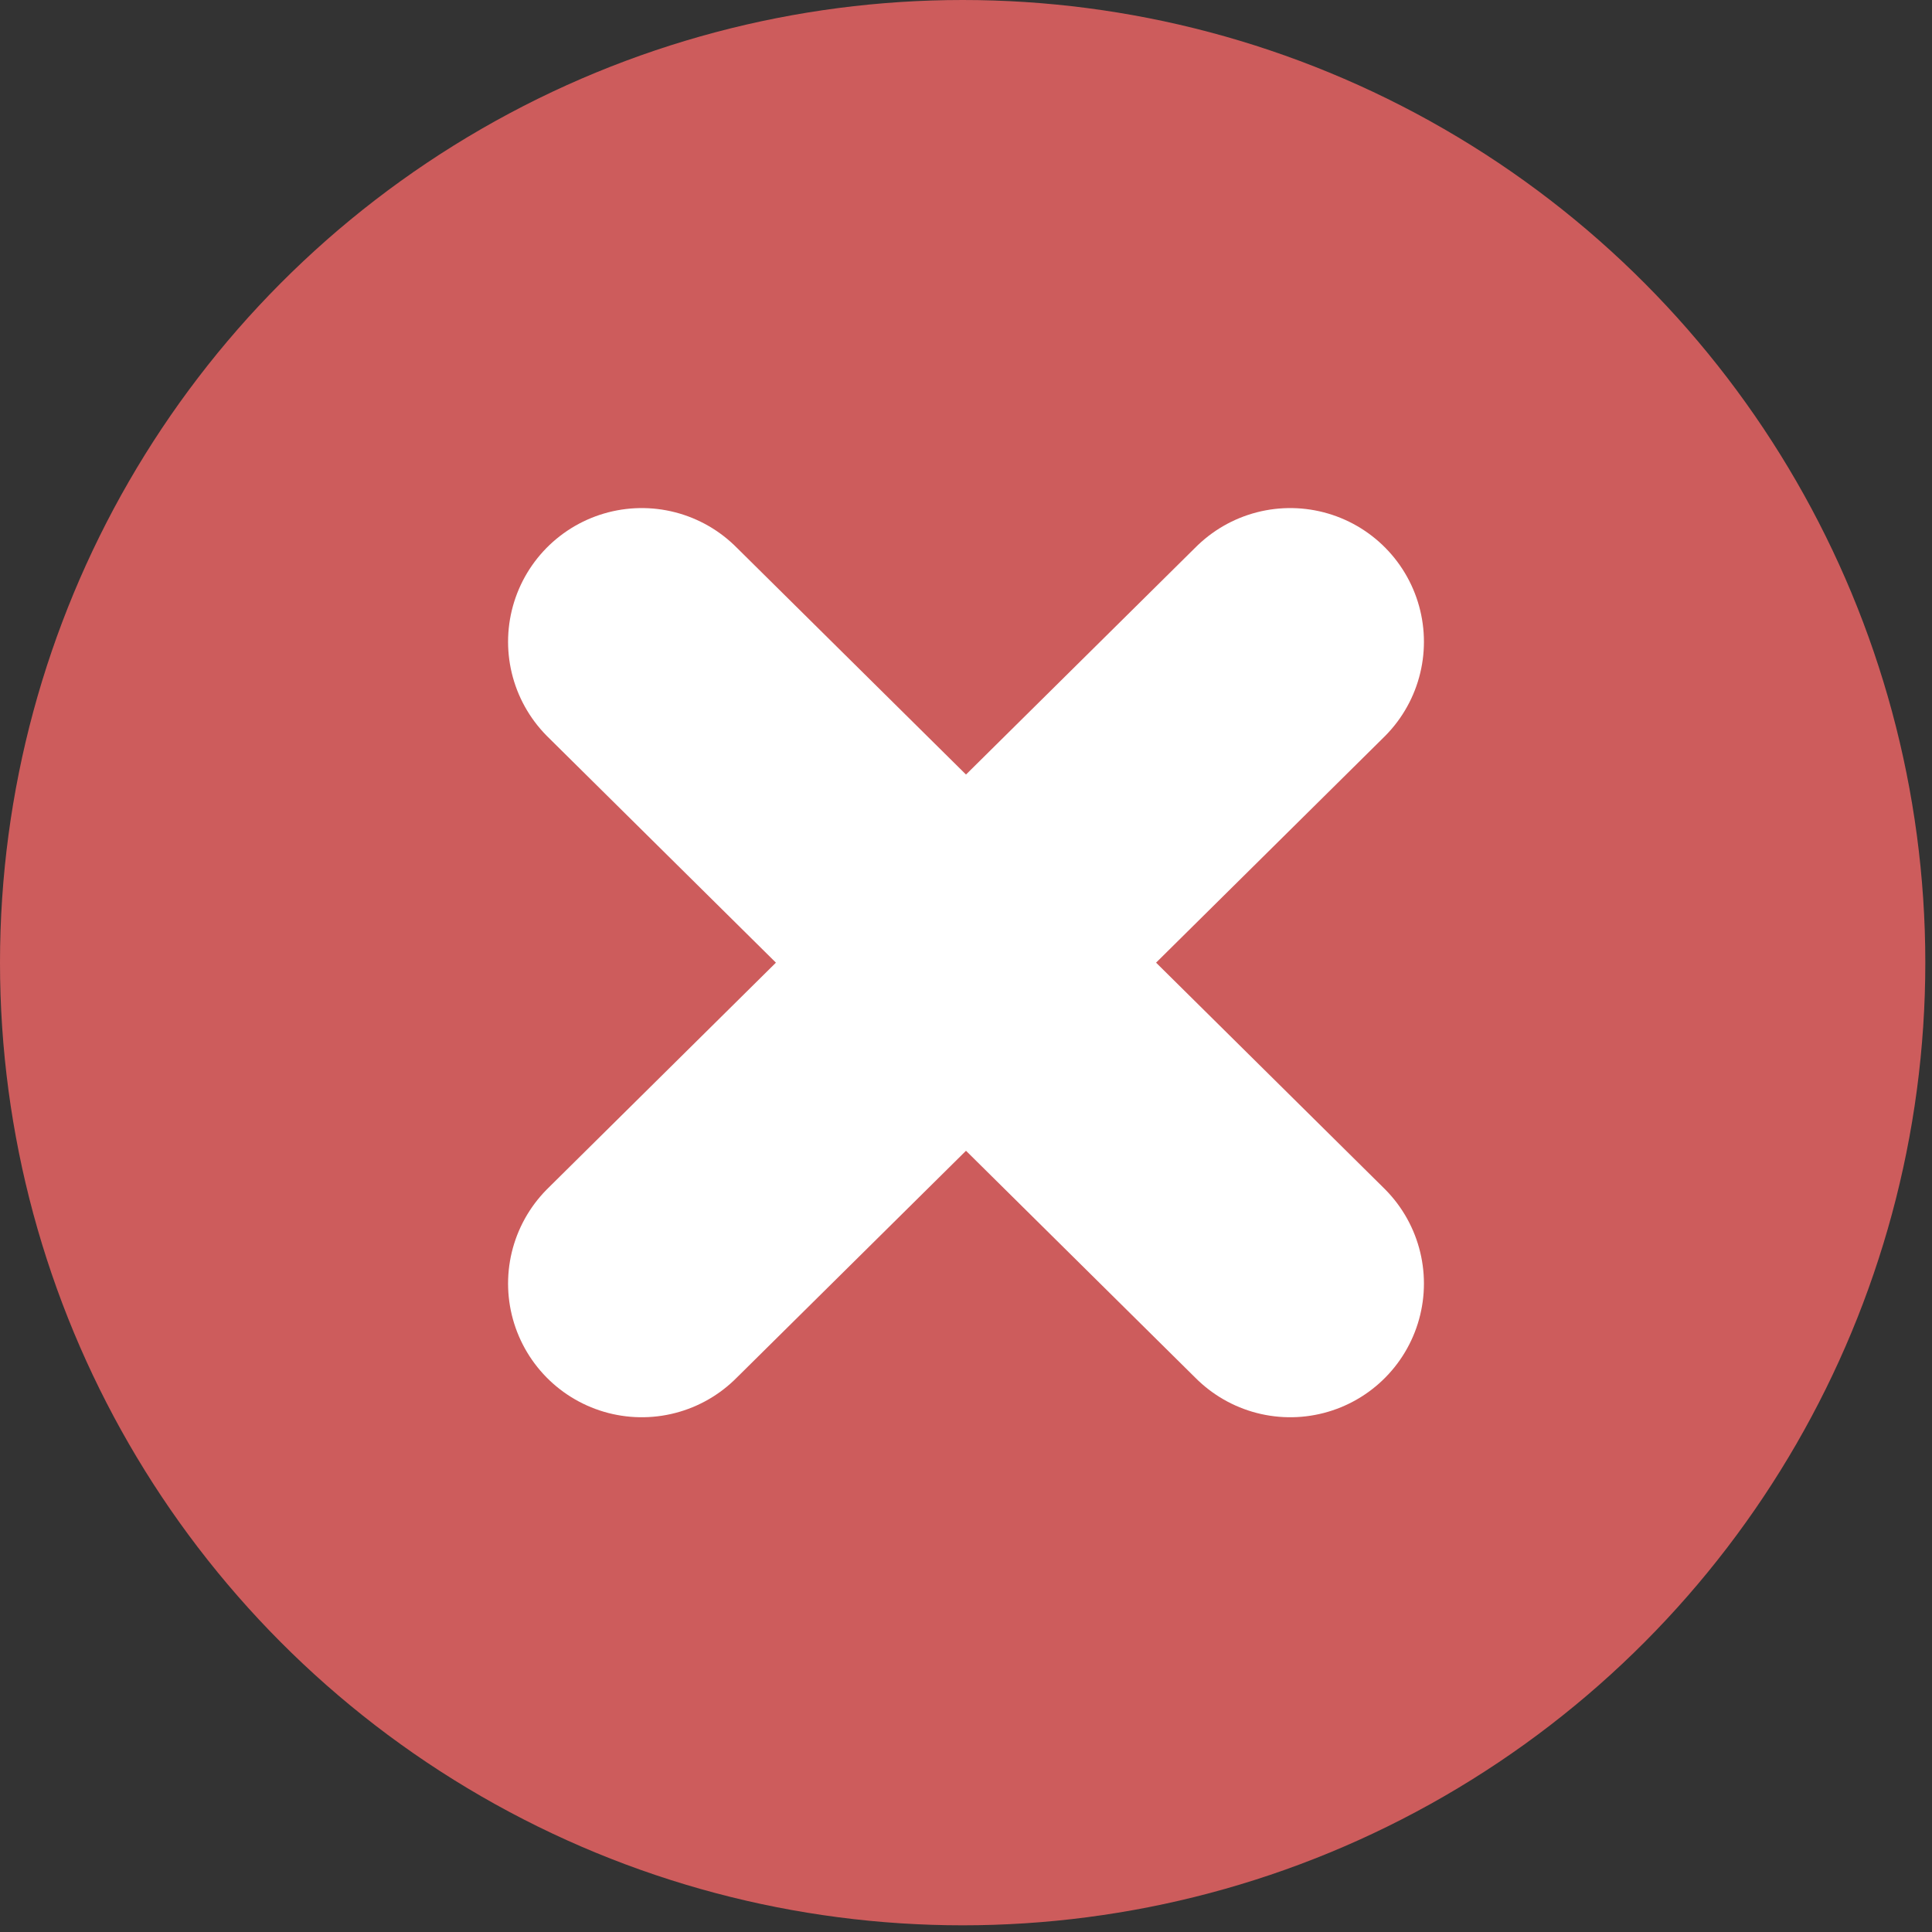 <svg xmlns="http://www.w3.org/2000/svg" viewBox="0 0 28.9 28.9" height="109.2" width="109.2"><rect x="0" y="0" width="28.9" height="28.9" fill="#333333" stroke="none"/><circle cx="14.4" cy="14.4" r="14.4" fill="#cd5c5c"/><path d="m9.6 19.2 9.7-9.6m-9.7 0 9.7 9.6" fill="none" stroke="#fff" stroke-width="4" stroke-linecap="round" stroke-linejoin="round"/></svg>
